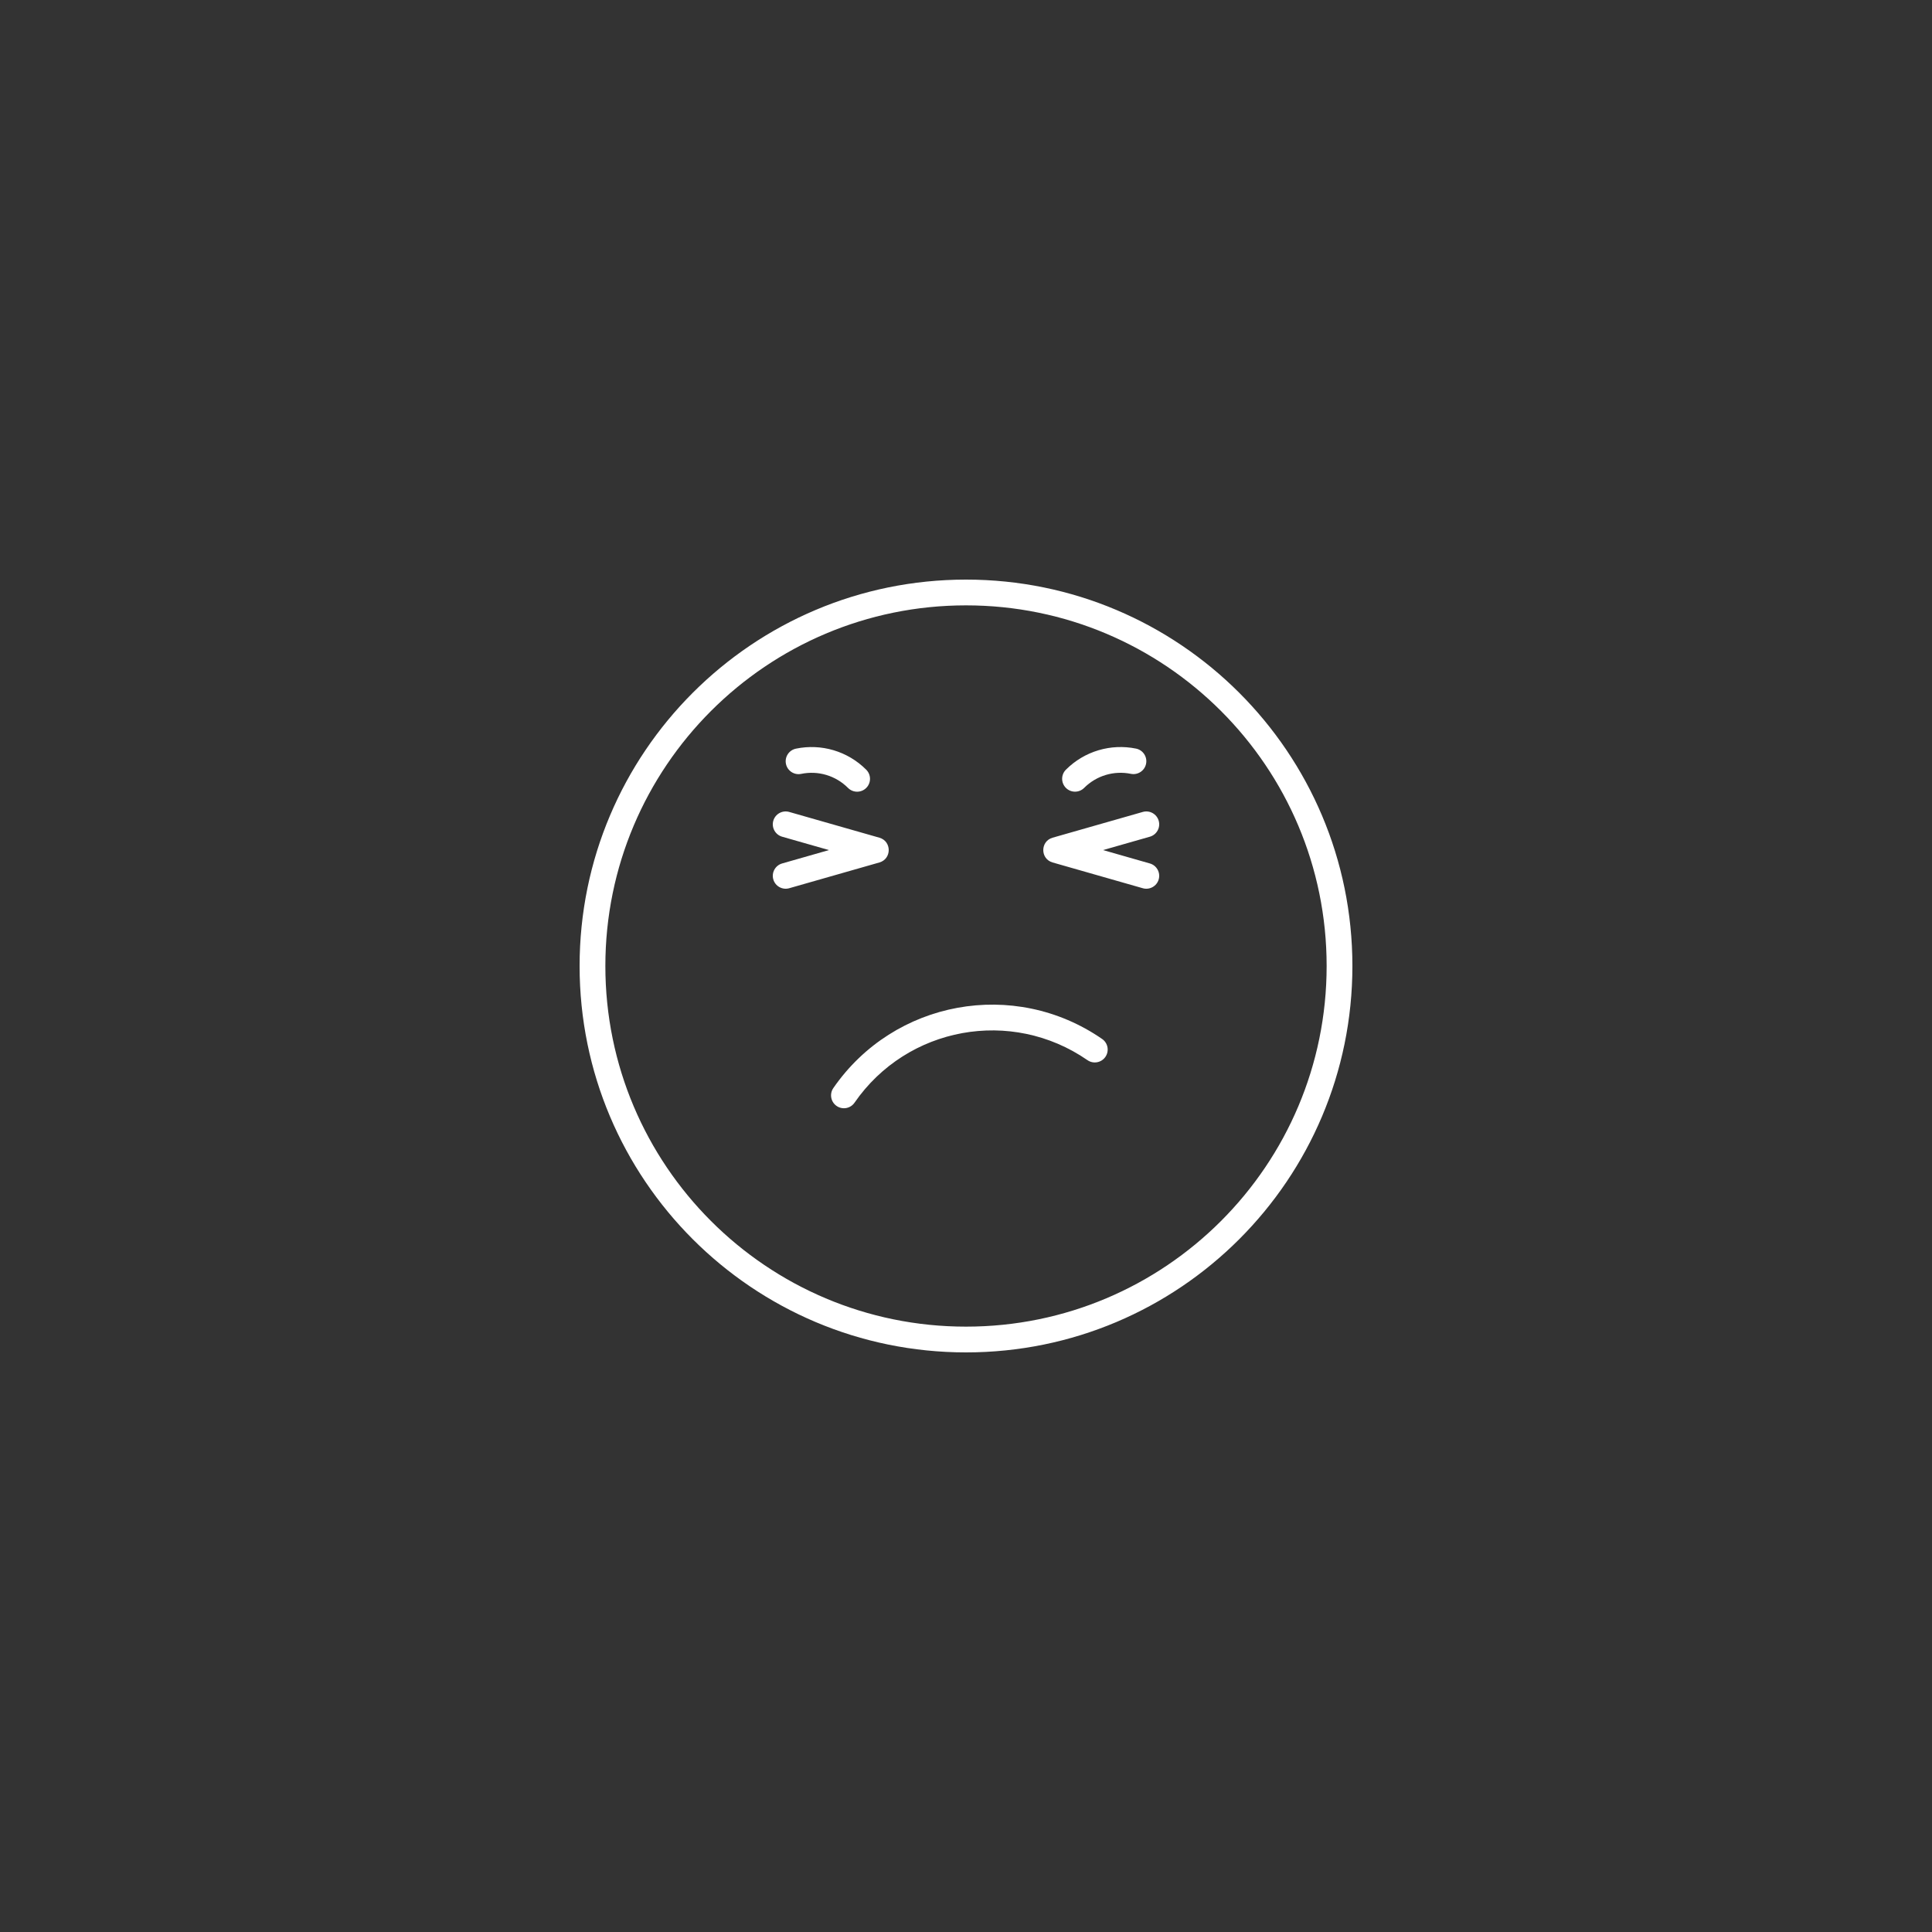 <svg xmlns="http://www.w3.org/2000/svg" xmlns:xlink="http://www.w3.org/1999/xlink" width="1080" zoomAndPan="magnify" viewBox="0 0 810 810" height="1080" preserveAspectRatio="xMidYMid meet" version="1.0"><rect x="0" y="0" width="810" height="810" fill="#333333" stroke="none"/><path fill="#ffffff" d="M 567 405 C 567 315.531 494.469 243 405 243 C 315.531 243 243 315.531 243 405 C 243 494.469 315.531 567 405 567 C 494.469 567 567 494.469 567 405 Z M 556.199 405 C 556.199 488.504 488.504 556.199 405 556.199 C 321.496 556.199 253.801 488.504 253.801 405 C 253.801 321.496 321.496 253.801 405 253.801 C 488.504 253.801 556.199 321.496 556.199 405 " fill-opacity="1" fill-rule="nonzero"/><path fill="#ffffff" d="M 482.086 350.793 C 484.953 349.973 486.609 346.984 485.793 344.117 C 484.973 341.25 481.984 339.59 479.117 340.41 L 441.316 351.207 C 436.094 352.699 436.094 360.102 441.316 361.594 L 479.117 372.395 C 481.984 373.211 484.973 371.551 485.793 368.684 C 486.609 365.816 484.953 362.828 482.086 362.008 L 462.457 356.398 L 482.086 350.793 " fill-opacity="1" fill-rule="nonzero"/><path fill="#ffffff" d="M 327.914 362.008 C 325.047 362.828 323.391 365.816 324.207 368.684 C 325.027 371.551 328.016 373.211 330.883 372.395 L 368.684 361.594 C 373.906 360.102 373.906 352.699 368.684 351.207 L 330.883 340.41 C 328.016 339.59 325.027 341.25 324.207 344.117 C 323.391 346.984 325.047 349.973 327.914 350.793 L 347.543 356.398 L 327.914 362.008 " fill-opacity="1" fill-rule="nonzero"/><path fill="#ffffff" d="M 358.266 462.305 C 380.332 430.383 424.008 422.414 455.93 444.477 C 458.383 446.172 461.746 445.559 463.441 443.105 C 465.137 440.652 464.523 437.289 462.07 435.594 C 425.238 410.137 374.836 419.336 349.383 456.168 C 347.688 458.617 348.301 461.984 350.754 463.68 C 353.207 465.375 356.57 464.762 358.266 462.305 " fill-opacity="1" fill-rule="nonzero"/><path fill="#ffffff" d="M 335.891 324.453 C 342.969 322.992 350.324 325.129 355.535 330.34 C 357.641 332.453 361.062 332.453 363.172 330.344 C 365.281 328.238 365.281 324.816 363.172 322.707 C 355.371 314.898 344.312 311.691 333.711 313.875 C 330.789 314.477 328.91 317.332 329.512 320.254 C 330.113 323.176 332.969 325.055 335.891 324.453 " fill-opacity="1" fill-rule="nonzero"/><path fill="#ffffff" d="M 454.527 330.332 C 459.723 325.137 467.062 323 474.129 324.434 C 477.051 325.027 479.902 323.141 480.496 320.219 C 481.09 317.297 479.203 314.445 476.277 313.852 C 465.699 311.703 454.672 314.91 446.891 322.695 C 444.781 324.805 444.781 328.223 446.891 330.332 C 449 332.441 452.418 332.441 454.527 330.332 " fill-opacity="1" fill-rule="nonzero"/></svg>